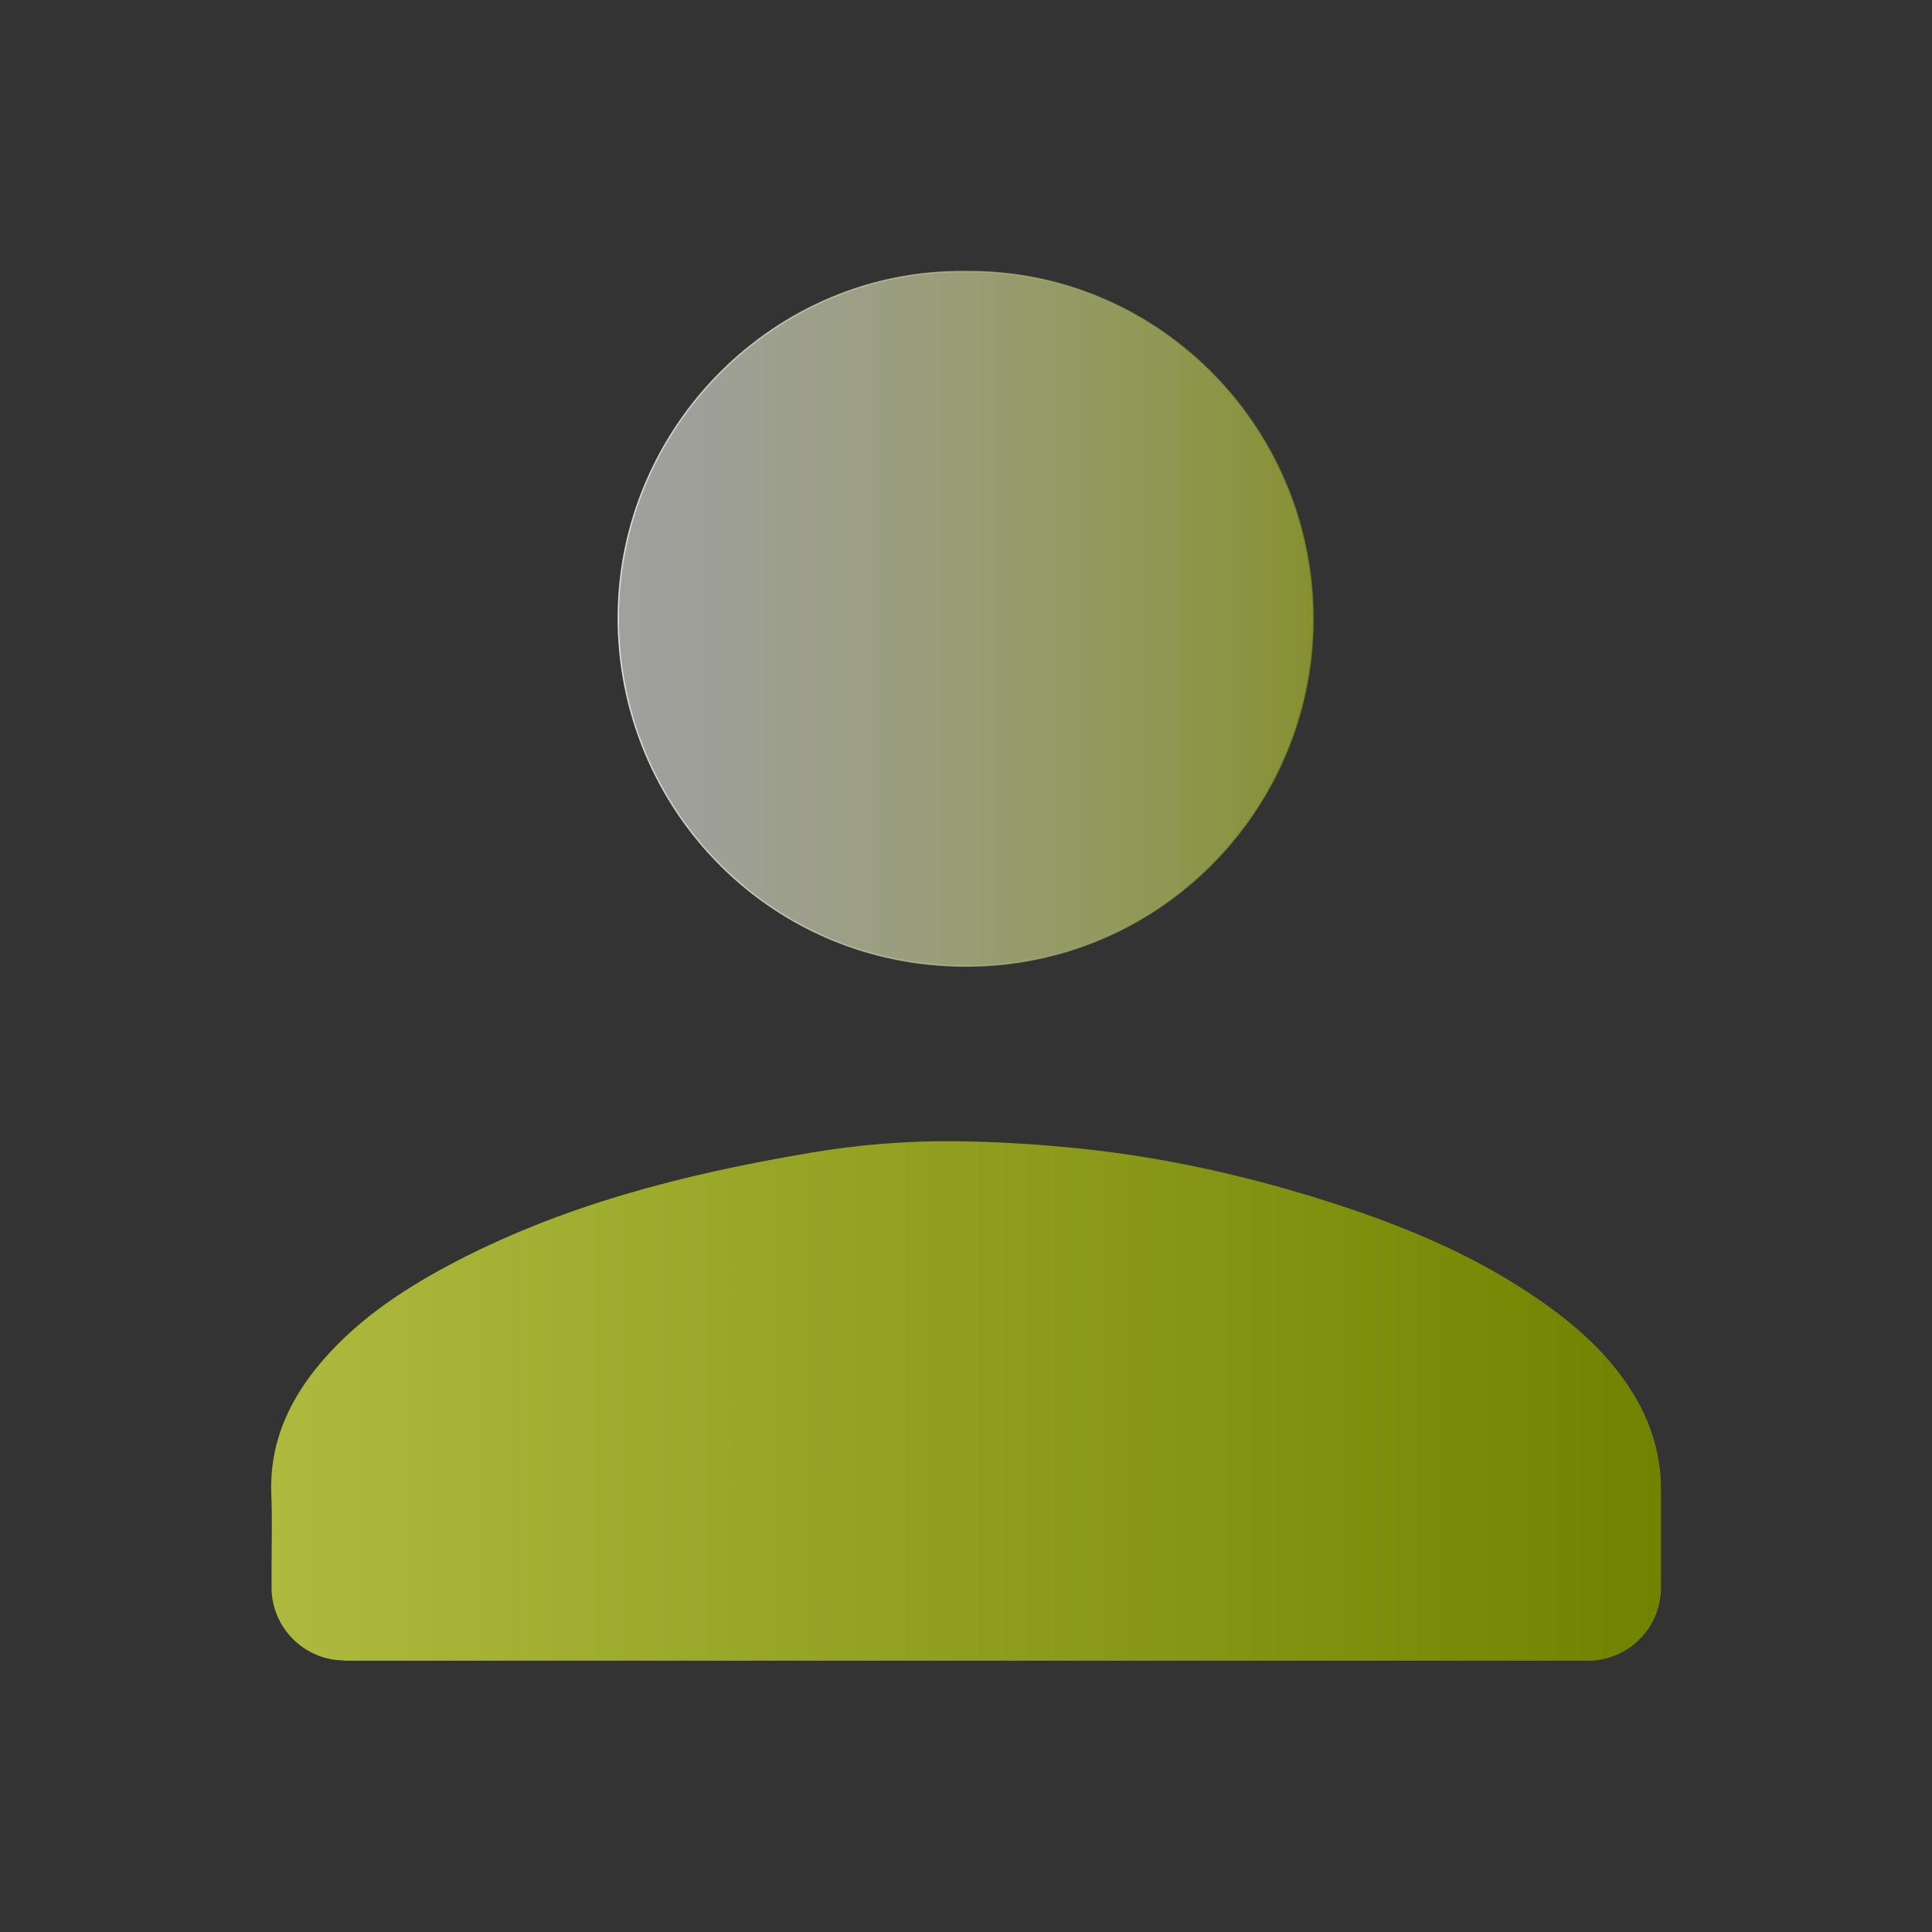 <?xml version="1.0" encoding="utf-8"?>
<!-- Generator: Adobe Illustrator 25.0.1, SVG Export Plug-In . SVG Version: 6.00 Build 0)  -->
<svg version="1.1" id="Layer_1" xmlns="http://www.w3.org/2000/svg" xmlns:xlink="http://www.w3.org/1999/xlink" x="0px" y="0px"
	 viewBox="0 0 720 720" style="enable-background:new 0 0 720 720;" xml:space="preserve">
<rect x="0" y="0" width="720" height="720" fill="#333333" stroke="none"/>
<style type="text/css">
	.st0{fill:url(#SVGID_1_);}
	.st1{opacity:0.76;fill:url(#SVGID_2_);stroke:url(#SVGID_3_);stroke-width:0.5;stroke-miterlimit:10;}
</style>
<g>
	<linearGradient id="SVGID_1_" gradientUnits="userSpaceOnUse" x1="101.057" y1="522.014" x2="618.943" y2="522.014">
		<stop  offset="0" style="stop-color:#ADBA3E"/>
		<stop  offset="1" style="stop-color:#718200"/>
	</linearGradient>
	<path class="st0" d="M128.4,618.8c-15,0-27.2-12.2-27.2-27.2v-7.3c0-9.1,0.3-18.3-0.1-27.4c-0.7-18.1,5.8-33.4,16.9-47.2
		c13.4-16.5,30.6-28.2,49.1-38.1c42-22.4,87.6-34,134.4-41.9c18.1-3.1,36.4-4.6,54.7-4.4c16,0.2,32,1.2,47.9,2.9
		c29.8,3.2,59.1,9.7,87.7,18.6c27.5,8.6,54.2,19.2,78.4,35.3c14.9,9.9,28.5,21.3,38.1,36.7c4.6,7.3,7.7,15,9.4,23.2
		c1.3,6.4,1.3,11.3,1.3,13.7c0,9.1,0,21.2,0,36c0,15-12.2,27.2-27.2,27.2H128.4z"/>
	<linearGradient id="SVGID_2_" gradientUnits="userSpaceOnUse" x1="230.418" y1="230.645" x2="489.462" y2="230.645">
		<stop  offset="3.534978e-03" style="stop-color:#FFFFFF;stop-opacity:0.7"/>
		<stop  offset="1" style="stop-color:#A0AE32"/>
	</linearGradient>
	<linearGradient id="SVGID_3_" gradientUnits="userSpaceOnUse" x1="230.168" y1="230.645" x2="489.712" y2="230.645">
		<stop  offset="0" style="stop-color:#FFFFFF"/>
		<stop  offset="1" style="stop-color:#718416;stop-opacity:0.8"/>
	</linearGradient>
	<path class="st1" d="M359.9,101.2c70.5-0.8,128.8,56.7,129.5,128.2c0.7,69.6-54.3,128.6-125.6,130.6
		c-75.7,2.1-133.9-58.7-133.4-130.6C230.9,158.8,289.1,100.3,359.9,101.2z"/>
</g>
</svg>

